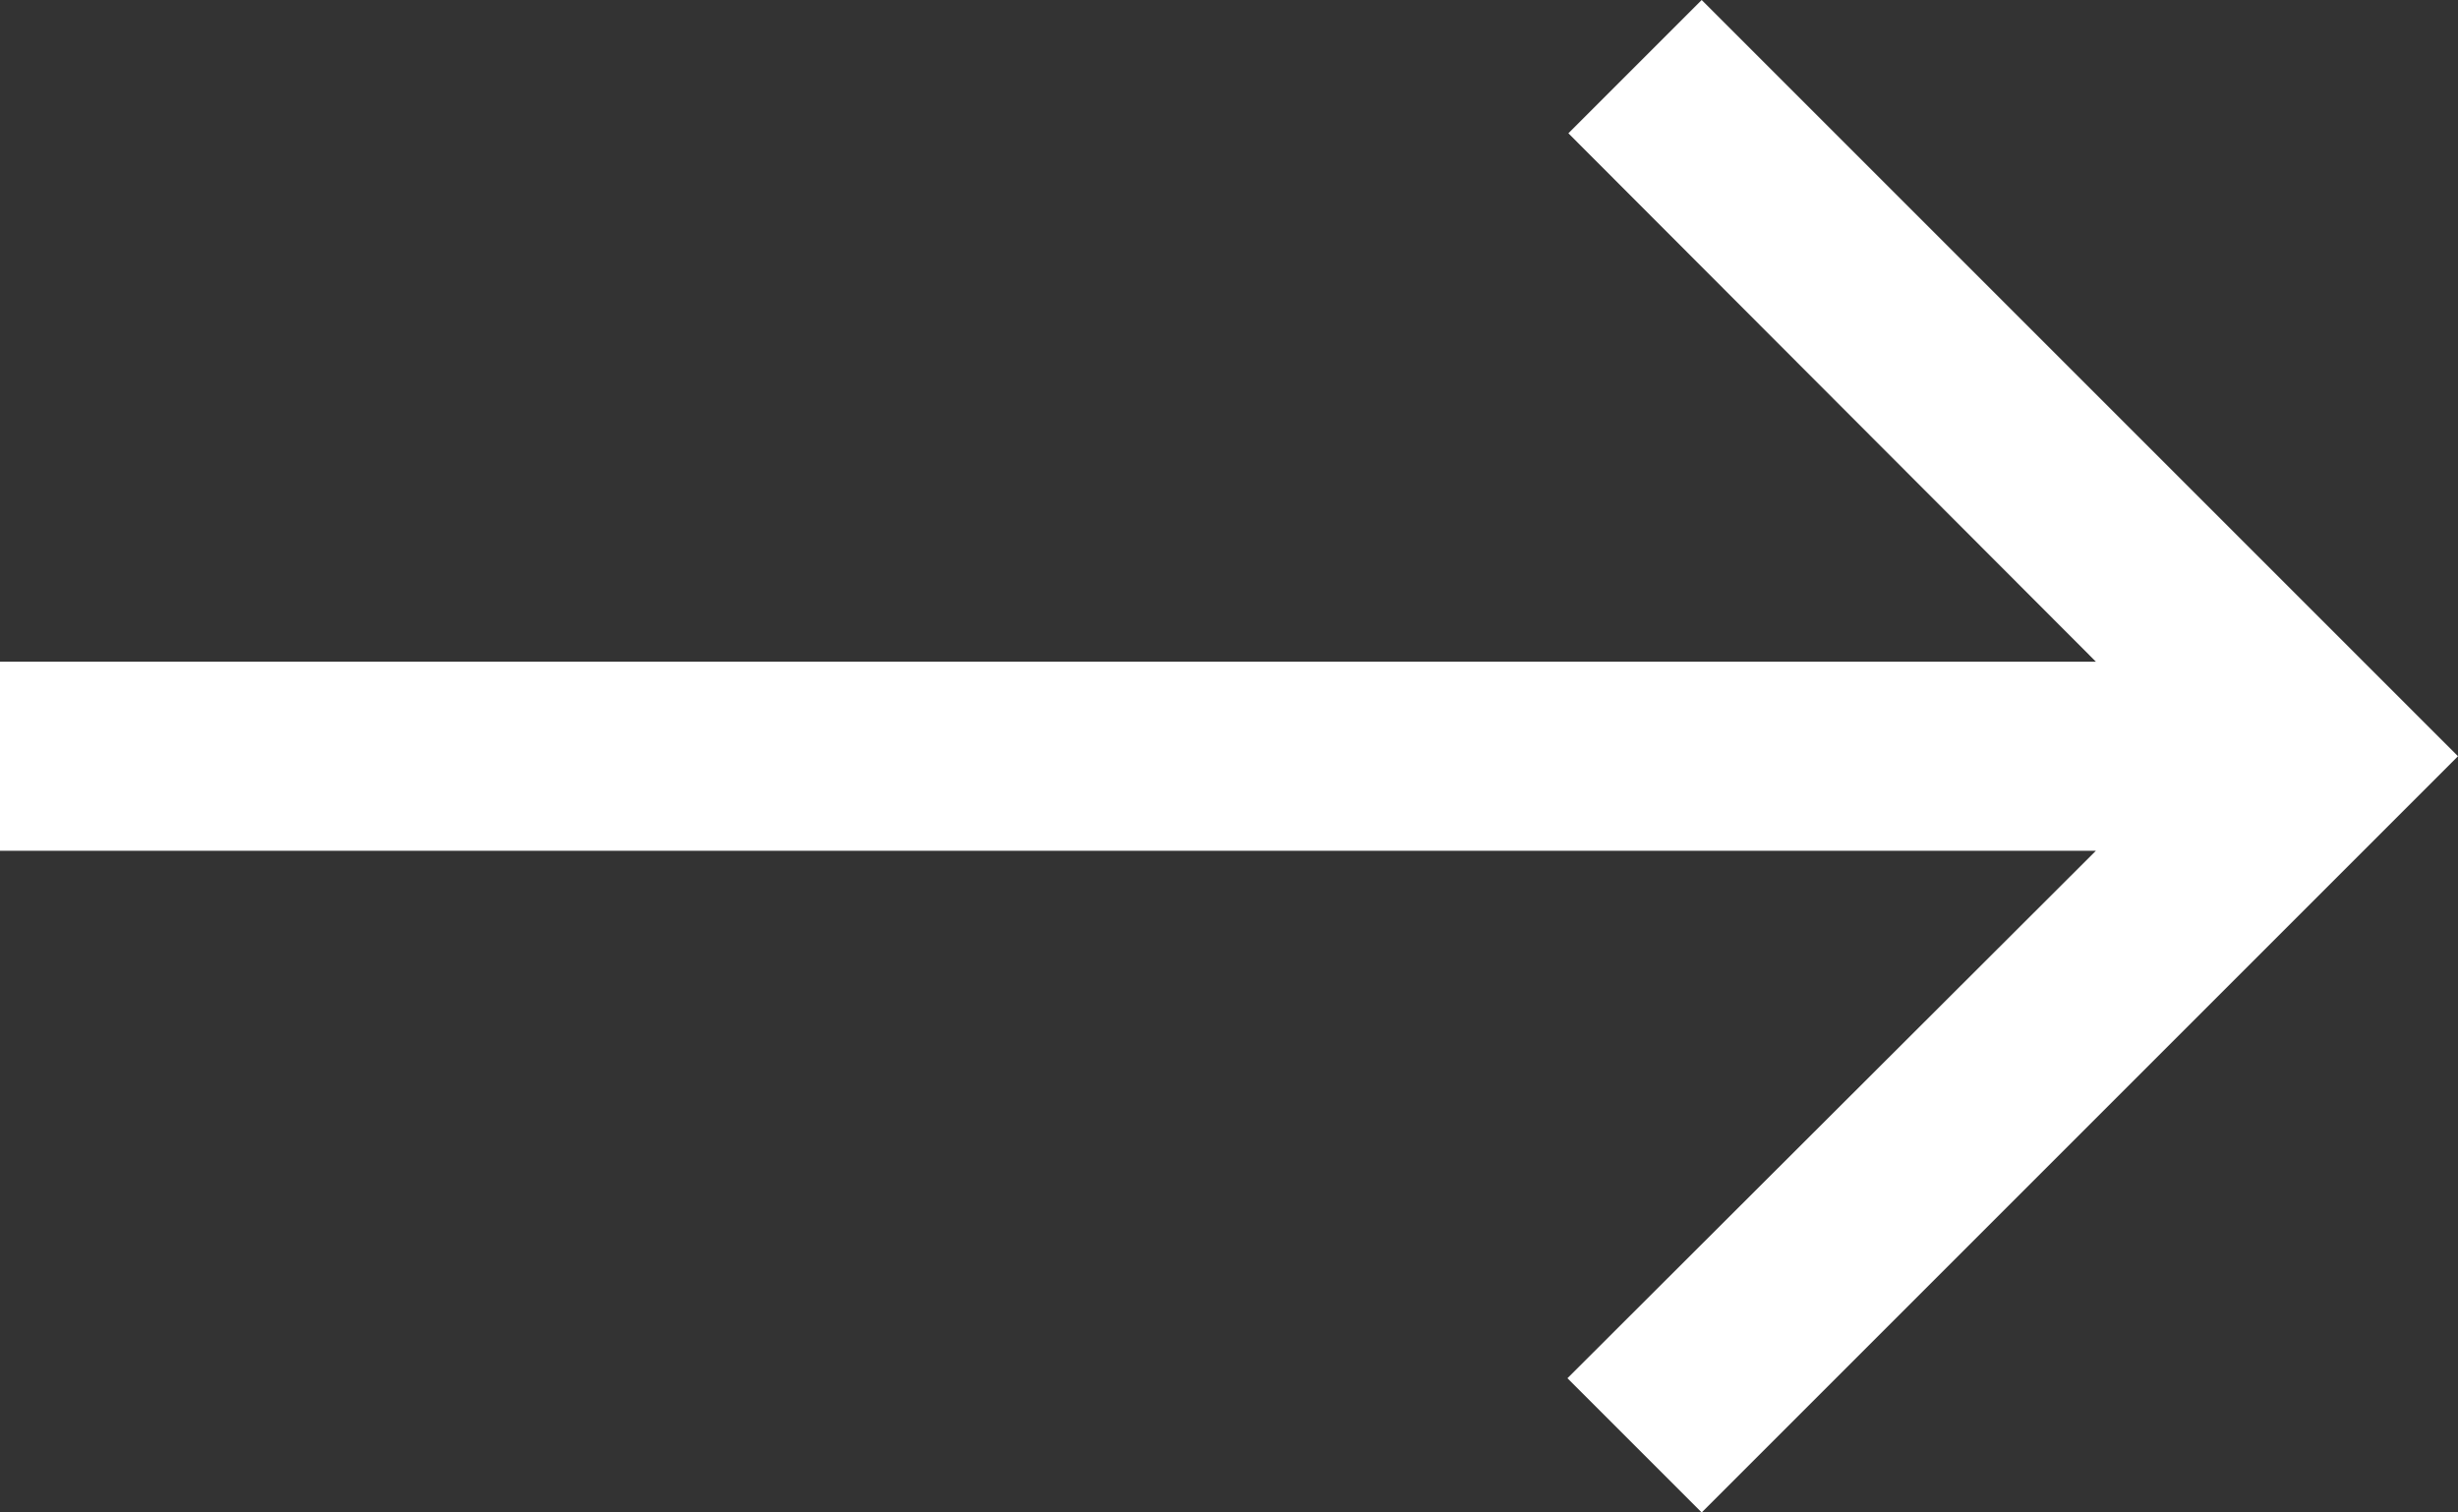 <svg xmlns="http://www.w3.org/2000/svg" width="39" height="24" viewBox="0 0 39 24">
  <rect x="0" y="0" width="39" height="24" fill="#333333" stroke="none"/>
  <path id="Icon_material-arrow_downward" data-name="Icon material-arrow_downward" d="M30,18l-2.115-2.115L19.5,24.255V-9h-3V24.255L8.13,15.87,6,18,18,30Z" transform="translate(9 30) rotate(-90)" fill="#fff"/>
</svg>
